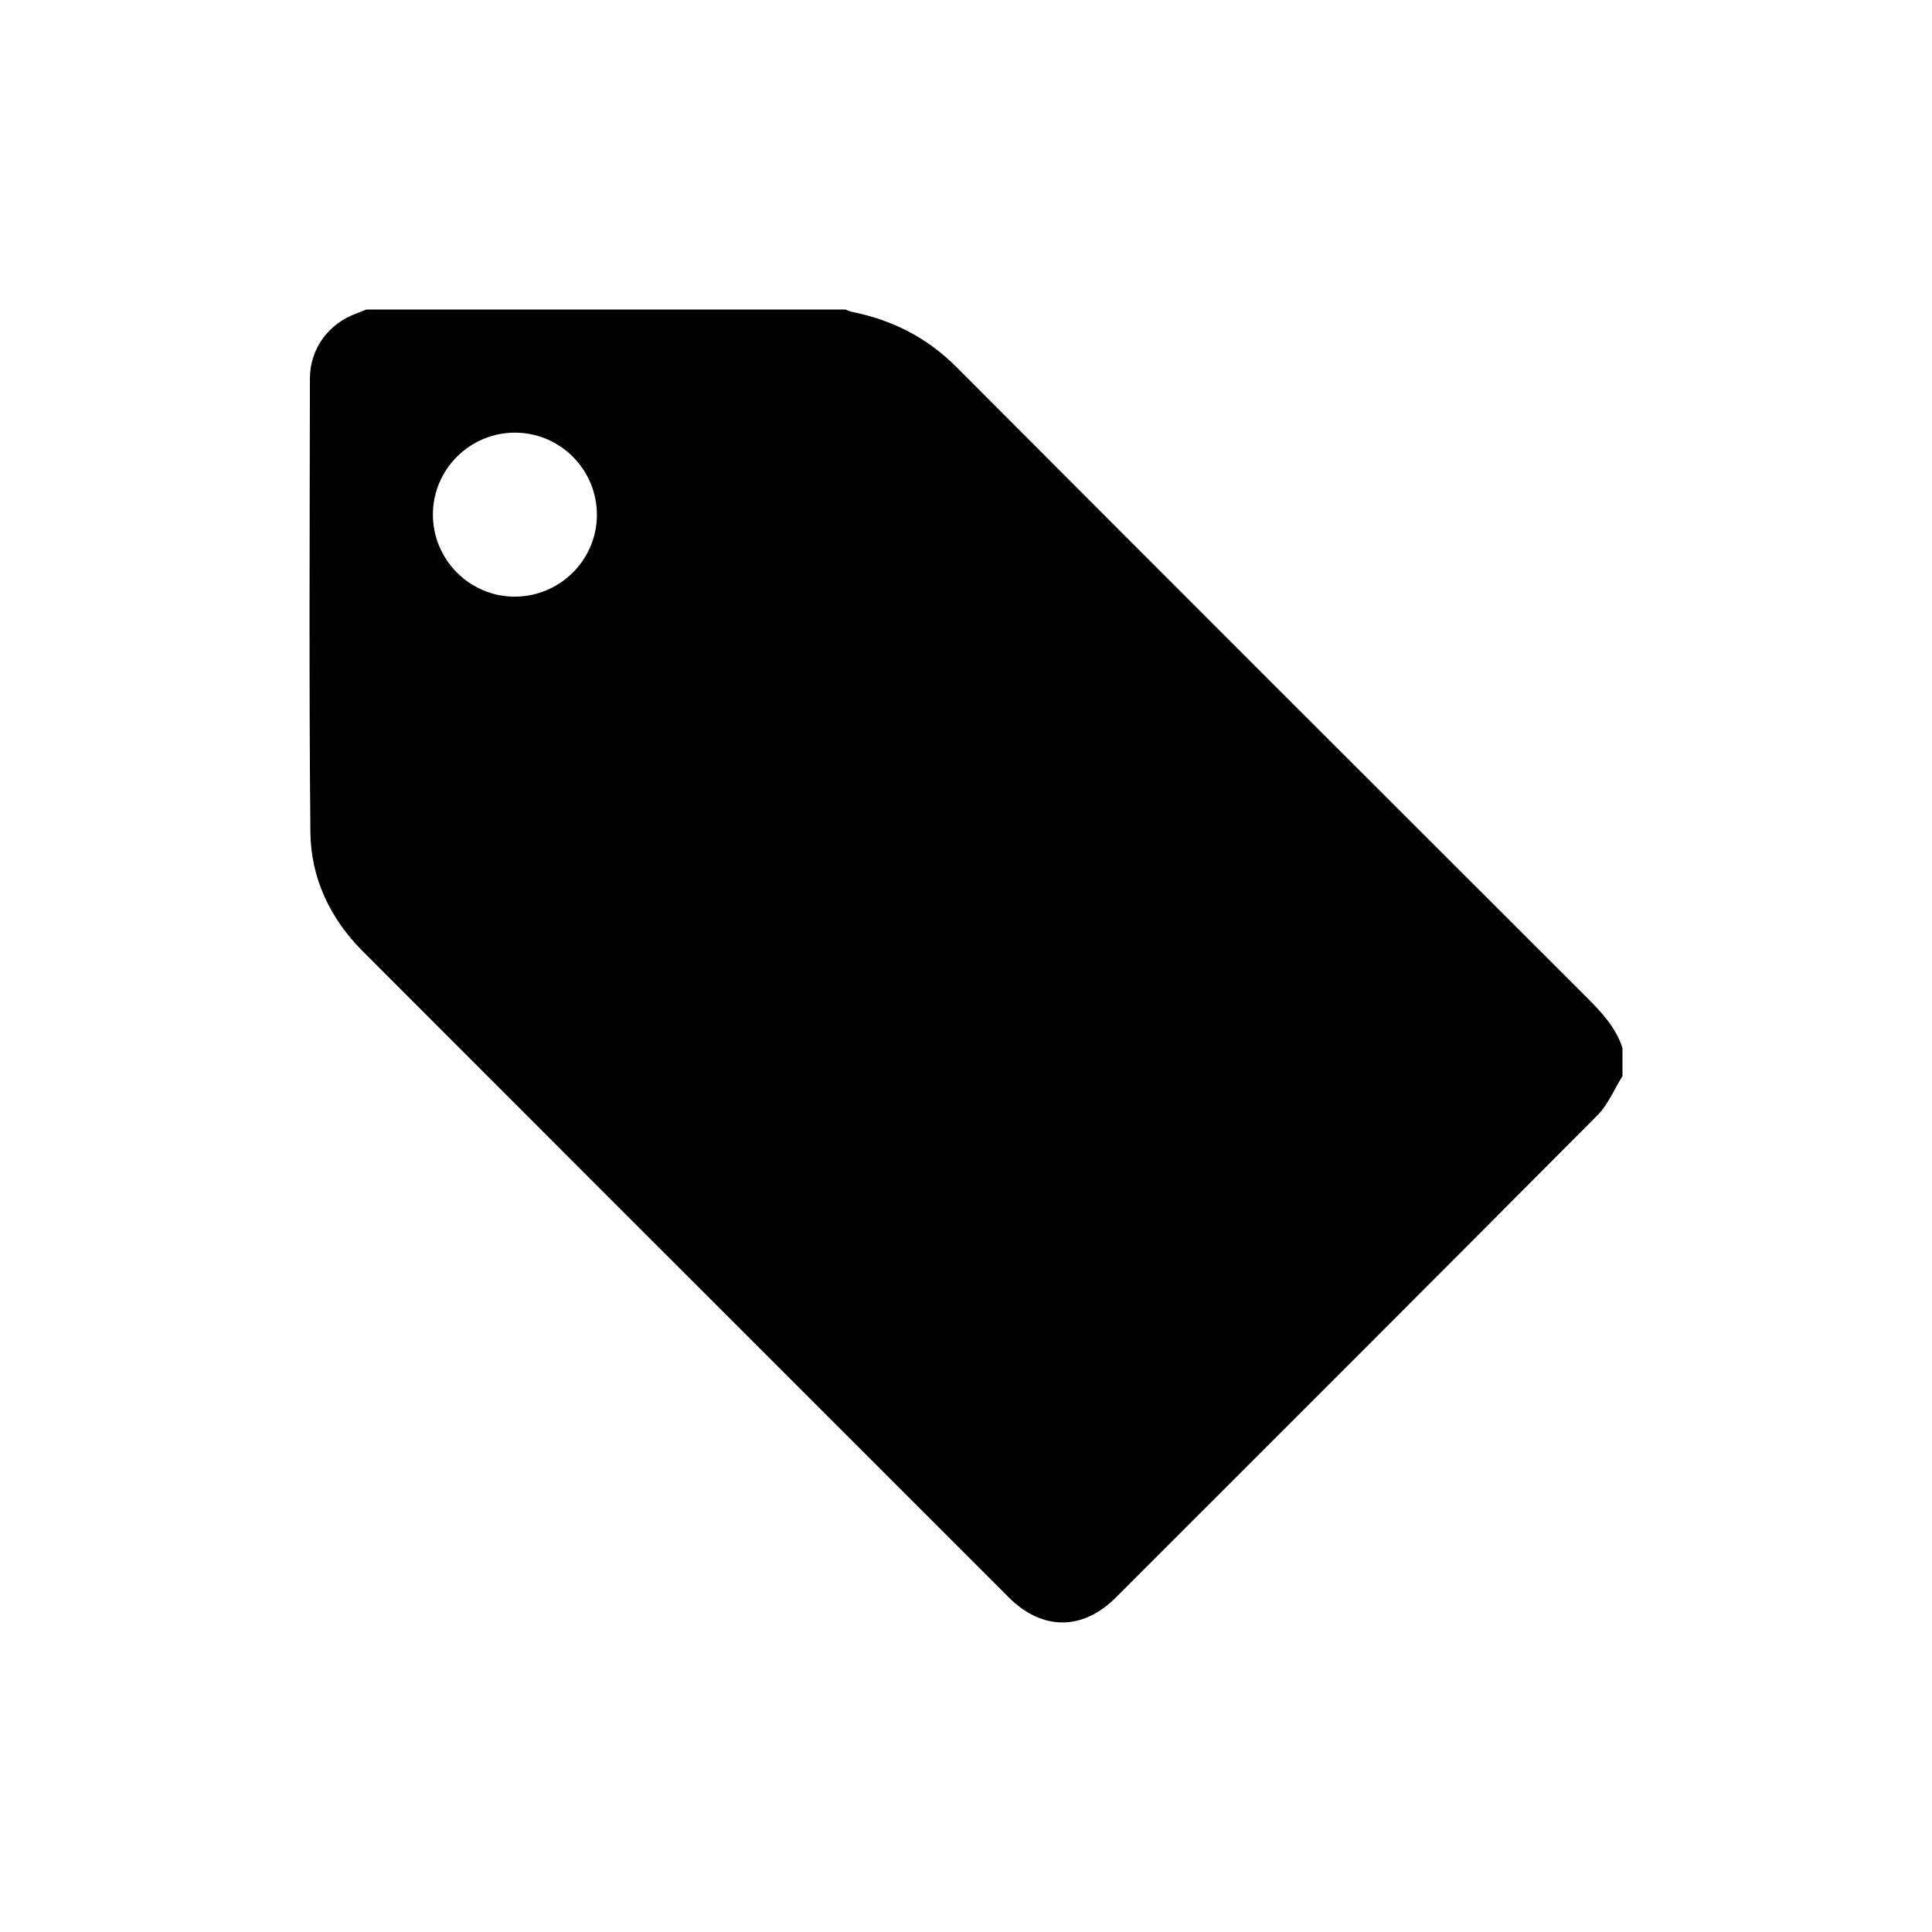 <?xml version="1.0" encoding="utf-8"?>
<!-- Generator: Adobe Illustrator 16.0.0, SVG Export Plug-In . SVG Version: 6.00 Build 0)  -->
<!DOCTYPE svg PUBLIC "-//W3C//DTD SVG 1.1//EN" "http://www.w3.org/Graphics/SVG/1.1/DTD/svg11.dtd">
<svg version="1.1" id="Layer_1" xmlns="http://www.w3.org/2000/svg" xmlns:xlink="http://www.w3.org/1999/xlink" x="0px" y="0px"
	 width="512px" height="512px" viewBox="0 0 512 512" enable-background="new 0 0 512 512" xml:space="preserve">
<g>
	<path fill-rule="evenodd" clip-rule="evenodd" d="M97.049,82.035c42.351,0,84.701,0,127.053,0c0.518,0.201,1.019,0.482,1.555,0.589
		c10.693,2.128,19.951,6.773,27.757,14.597c55.567,55.7,111.217,111.319,166.895,166.91c4.022,4.017,7.857,8.044,9.662,13.582
		c0,2.49,0,4.981,0,7.474c-2.182,3.482-3.803,7.521-6.628,10.363c-42.458,42.704-85.07,85.253-127.657,127.826
		c-8.822,8.819-19.532,8.775-28.383-0.072c-19.454-19.444-38.9-38.896-58.349-58.346c-37.617-37.62-75.257-75.215-112.831-112.875
		c-8.665-8.686-13.752-19.417-13.867-31.56c-0.379-40.066-0.174-80.138-0.125-120.208c0.01-7.958,4.96-14.616,12.452-17.294
		C95.414,82.723,96.227,82.365,97.049,82.035z M136.541,114.658c-12.018-0.039-21.817,9.717-21.817,21.723
		c-0.001,11.872,9.629,21.623,21.467,21.738c12.021,0.117,21.924-9.59,21.994-21.559
		C158.255,124.537,148.532,114.697,136.541,114.658z"/>
</g>
</svg>
